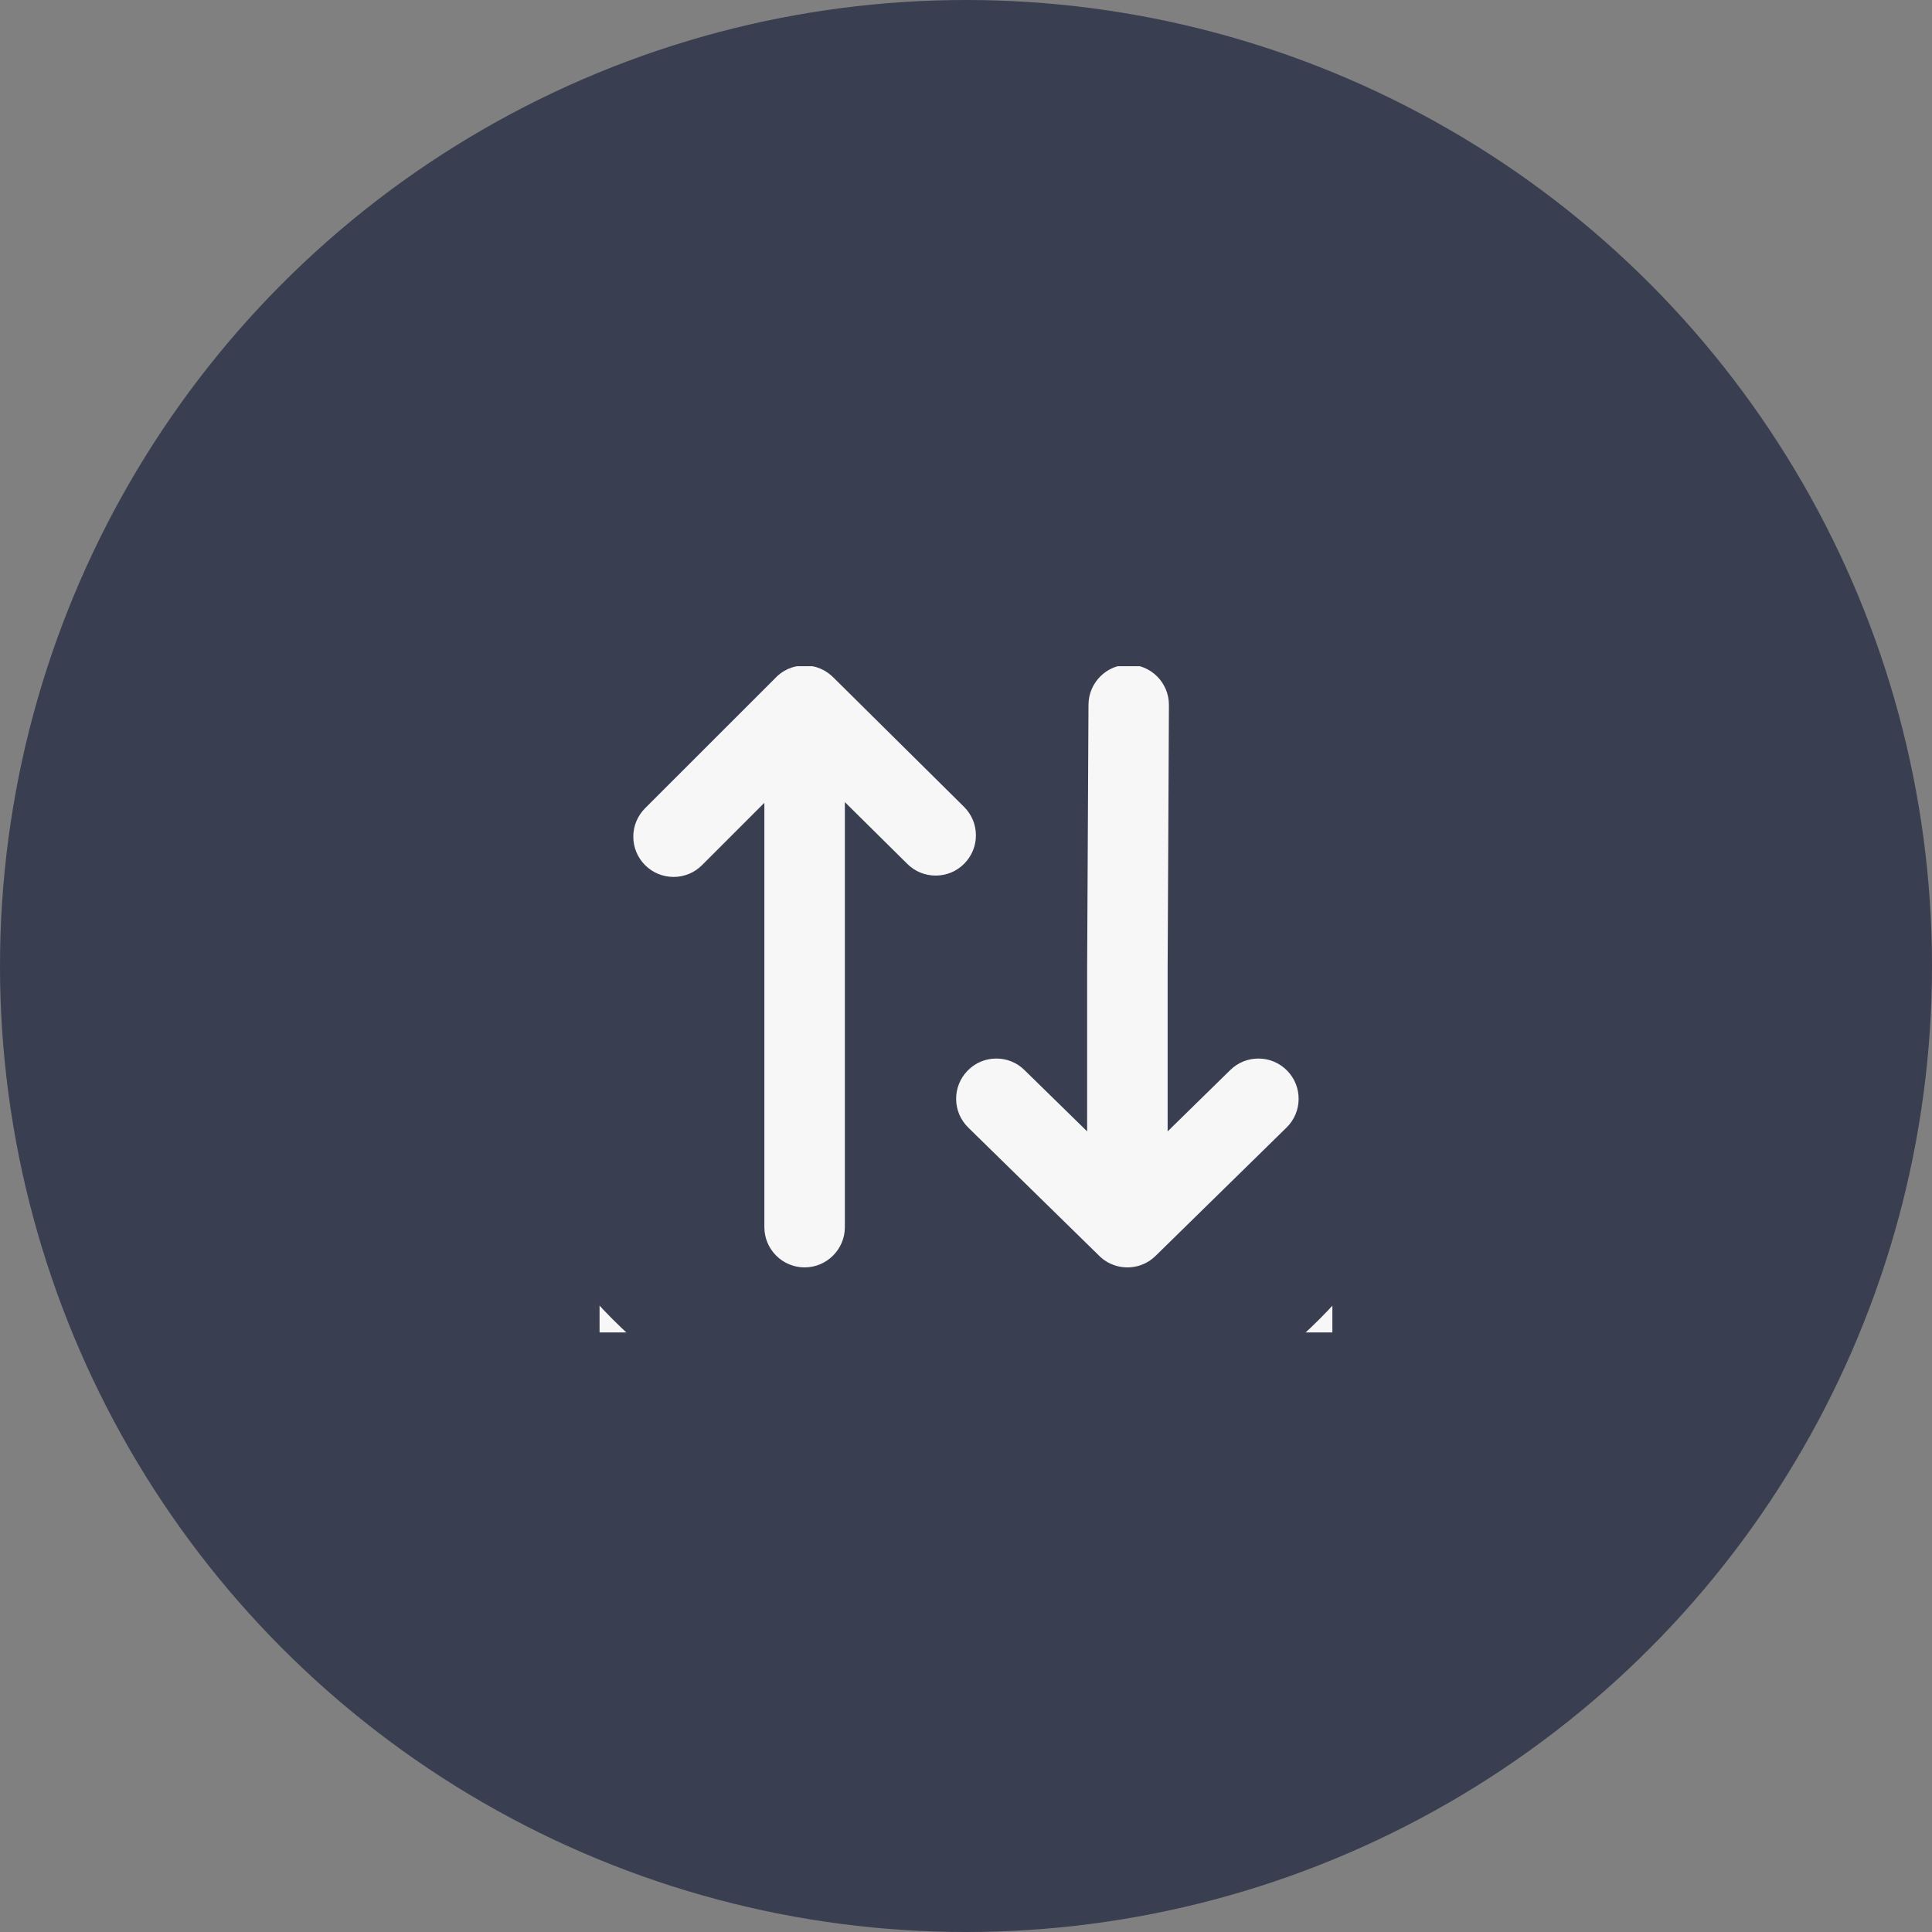 <svg width="30" height="30" viewBox="0 0 30 30" fill="none" xmlns="http://www.w3.org/2000/svg">
<rect x="0" y="0" width="30" height="30" fill="#808080" stroke="none"/>
<circle cx="15" cy="15" r="15" fill="#393E51"/>
<rect x="9.31" y="10.345" width="11.379" height="10.345" fill="#F7F7F7"/>
<path d="M7.241 15C7.241 13.953 7.446 12.937 7.851 11.98C8.242 11.056 8.801 10.226 9.514 9.514C10.226 8.801 11.056 8.242 11.98 7.851C12.937 7.446 13.953 7.241 15 7.241C16.047 7.241 17.064 7.446 18.02 7.851C18.944 8.242 19.774 8.801 20.486 9.514C21.199 10.226 21.758 11.056 22.149 11.98C22.553 12.937 22.759 13.953 22.759 15C22.759 16.047 22.553 17.063 22.149 18.02C21.758 18.944 21.199 19.774 20.486 20.486C19.774 21.199 18.944 21.758 18.02 22.149C17.063 22.553 16.047 22.759 15 22.759C13.953 22.759 12.937 22.554 11.98 22.149C11.056 21.758 10.226 21.199 9.514 20.486C8.801 19.774 8.242 18.944 7.851 18.02C7.446 17.063 7.241 16.047 7.241 15ZM15.471 16.437C15.302 16.437 15.143 16.503 15.025 16.625C14.784 16.871 14.788 17.267 15.034 17.508L17.069 19.501C17.071 19.503 17.073 19.505 17.075 19.507L17.079 19.511C17.082 19.514 17.086 19.517 17.089 19.52C17.092 19.523 17.096 19.526 17.101 19.53L17.103 19.532C17.106 19.535 17.109 19.537 17.112 19.54C17.116 19.543 17.12 19.546 17.124 19.549L17.126 19.551C17.129 19.553 17.132 19.556 17.136 19.558C17.14 19.562 17.145 19.565 17.15 19.569C17.154 19.571 17.157 19.573 17.16 19.575C17.166 19.579 17.171 19.582 17.176 19.585L17.186 19.592C17.191 19.595 17.197 19.598 17.201 19.601C17.205 19.603 17.209 19.605 17.213 19.607C17.218 19.61 17.223 19.612 17.228 19.615C17.232 19.617 17.236 19.619 17.241 19.621C17.245 19.623 17.25 19.625 17.255 19.627C17.259 19.629 17.264 19.631 17.269 19.633C17.273 19.635 17.276 19.636 17.282 19.638C17.287 19.64 17.292 19.642 17.298 19.644L17.309 19.648C17.315 19.65 17.321 19.652 17.327 19.654L17.337 19.657C17.343 19.658 17.35 19.66 17.356 19.662L17.366 19.664C17.372 19.666 17.379 19.667 17.386 19.668L17.396 19.67C17.402 19.671 17.409 19.672 17.416 19.673L17.429 19.675C17.434 19.676 17.44 19.677 17.445 19.677C17.449 19.677 17.453 19.677 17.457 19.678L17.464 19.678C17.468 19.679 17.472 19.679 17.476 19.679C17.484 19.68 17.492 19.68 17.501 19.68H17.506H17.512C17.52 19.68 17.528 19.68 17.536 19.679C17.54 19.679 17.544 19.679 17.548 19.679L17.555 19.678C17.559 19.678 17.563 19.677 17.567 19.677C17.572 19.677 17.577 19.676 17.583 19.675L17.597 19.673C17.603 19.672 17.61 19.671 17.618 19.67L17.626 19.668C17.633 19.667 17.64 19.665 17.646 19.664L17.656 19.662C17.662 19.66 17.669 19.658 17.675 19.657L17.685 19.654C17.691 19.652 17.697 19.65 17.704 19.648L17.715 19.644C17.72 19.642 17.725 19.64 17.731 19.638C17.735 19.636 17.739 19.635 17.743 19.633C17.748 19.631 17.753 19.629 17.758 19.627C17.762 19.625 17.767 19.623 17.772 19.621C17.776 19.619 17.78 19.617 17.784 19.615C17.789 19.612 17.794 19.61 17.799 19.607C17.803 19.605 17.807 19.603 17.81 19.601C17.816 19.598 17.821 19.595 17.826 19.592L17.836 19.586C17.841 19.582 17.847 19.579 17.852 19.576C17.855 19.573 17.858 19.571 17.862 19.569C17.867 19.565 17.872 19.562 17.876 19.558C17.88 19.556 17.883 19.553 17.886 19.551L17.888 19.549C17.892 19.546 17.896 19.543 17.9 19.54C17.903 19.537 17.906 19.535 17.909 19.532L17.912 19.53C17.916 19.526 17.919 19.523 17.923 19.52C17.926 19.517 17.93 19.514 17.933 19.511L17.937 19.507C17.939 19.505 17.941 19.503 17.943 19.502L19.978 17.508C20.224 17.267 20.228 16.871 19.987 16.625C19.868 16.504 19.71 16.437 19.541 16.437C19.376 16.437 19.221 16.5 19.103 16.616L18.131 17.568V15.029L18.151 10.948C18.153 10.604 17.874 10.322 17.53 10.32H17.527C17.184 10.32 16.904 10.599 16.902 10.942L16.881 15.024V17.568L15.908 16.616C15.791 16.5 15.636 16.437 15.471 16.437ZM9.834 12.992C9.834 13.159 9.899 13.316 10.017 13.434C10.135 13.552 10.292 13.617 10.459 13.617C10.626 13.617 10.783 13.552 10.901 13.434L11.869 12.466V19.055C11.869 19.4 12.149 19.68 12.494 19.68C12.838 19.68 13.119 19.4 13.119 19.055V12.455L14.089 13.415C14.207 13.532 14.363 13.596 14.529 13.596C14.697 13.596 14.855 13.53 14.973 13.411C15.09 13.292 15.155 13.135 15.154 12.968C15.153 12.801 15.087 12.645 14.968 12.527L12.934 10.513C12.932 10.511 12.93 10.51 12.928 10.508L12.924 10.504C12.92 10.501 12.916 10.497 12.912 10.493C12.909 10.491 12.906 10.488 12.903 10.485L12.898 10.481C12.895 10.479 12.893 10.476 12.889 10.474C12.886 10.47 12.881 10.467 12.877 10.464L12.866 10.455C12.861 10.451 12.855 10.448 12.85 10.444L12.841 10.438C12.836 10.434 12.83 10.431 12.824 10.427L12.815 10.421C12.81 10.418 12.804 10.415 12.799 10.412C12.795 10.41 12.792 10.408 12.789 10.406C12.783 10.403 12.778 10.401 12.771 10.398C12.768 10.396 12.764 10.394 12.761 10.393C12.756 10.39 12.751 10.388 12.745 10.385C12.741 10.384 12.737 10.382 12.732 10.38C12.728 10.378 12.723 10.376 12.719 10.375C12.713 10.373 12.709 10.371 12.704 10.369C12.7 10.368 12.695 10.366 12.691 10.365C12.685 10.363 12.68 10.361 12.674 10.359L12.663 10.356C12.657 10.355 12.651 10.353 12.645 10.351L12.634 10.349C12.627 10.347 12.621 10.346 12.615 10.345L12.602 10.342C12.597 10.341 12.591 10.34 12.585 10.339C12.582 10.339 12.579 10.339 12.576 10.338L12.569 10.337C12.565 10.337 12.56 10.336 12.555 10.336C12.551 10.335 12.546 10.335 12.542 10.335L12.534 10.334C12.531 10.334 12.528 10.334 12.524 10.334C12.514 10.333 12.504 10.333 12.494 10.333C12.483 10.333 12.473 10.333 12.463 10.334C12.459 10.334 12.456 10.334 12.452 10.334L12.444 10.335C12.44 10.335 12.436 10.335 12.432 10.336C12.427 10.336 12.422 10.337 12.417 10.338L12.402 10.339C12.396 10.34 12.39 10.341 12.384 10.343C12.384 10.343 12.382 10.343 12.382 10.343L12.373 10.345C12.366 10.346 12.359 10.348 12.353 10.349L12.343 10.351C12.336 10.353 12.33 10.355 12.324 10.356L12.322 10.357C12.319 10.358 12.316 10.358 12.313 10.36C12.307 10.361 12.302 10.363 12.295 10.365L12.293 10.366C12.29 10.367 12.287 10.368 12.284 10.369C12.279 10.371 12.274 10.373 12.269 10.375L12.286 10.42L12.267 10.375C12.263 10.377 12.259 10.379 12.255 10.38C12.251 10.382 12.247 10.384 12.243 10.385L12.24 10.386C12.236 10.389 12.231 10.39 12.226 10.393C12.223 10.394 12.22 10.396 12.217 10.398L12.215 10.399C12.21 10.401 12.204 10.404 12.199 10.407C12.196 10.408 12.193 10.41 12.191 10.411L12.189 10.412C12.183 10.415 12.177 10.418 12.171 10.422C12.169 10.424 12.166 10.425 12.163 10.428C12.157 10.431 12.152 10.435 12.146 10.438L12.137 10.444C12.132 10.448 12.126 10.452 12.121 10.456C12.119 10.457 12.116 10.459 12.114 10.461L12.109 10.465C12.105 10.468 12.101 10.471 12.097 10.475C12.094 10.477 12.091 10.48 12.087 10.483L12.081 10.488C12.079 10.49 12.076 10.492 12.074 10.494C12.066 10.501 12.059 10.508 12.052 10.516L10.017 12.55C9.899 12.669 9.834 12.825 9.834 12.992Z" fill="#393E51"/>
</svg>
